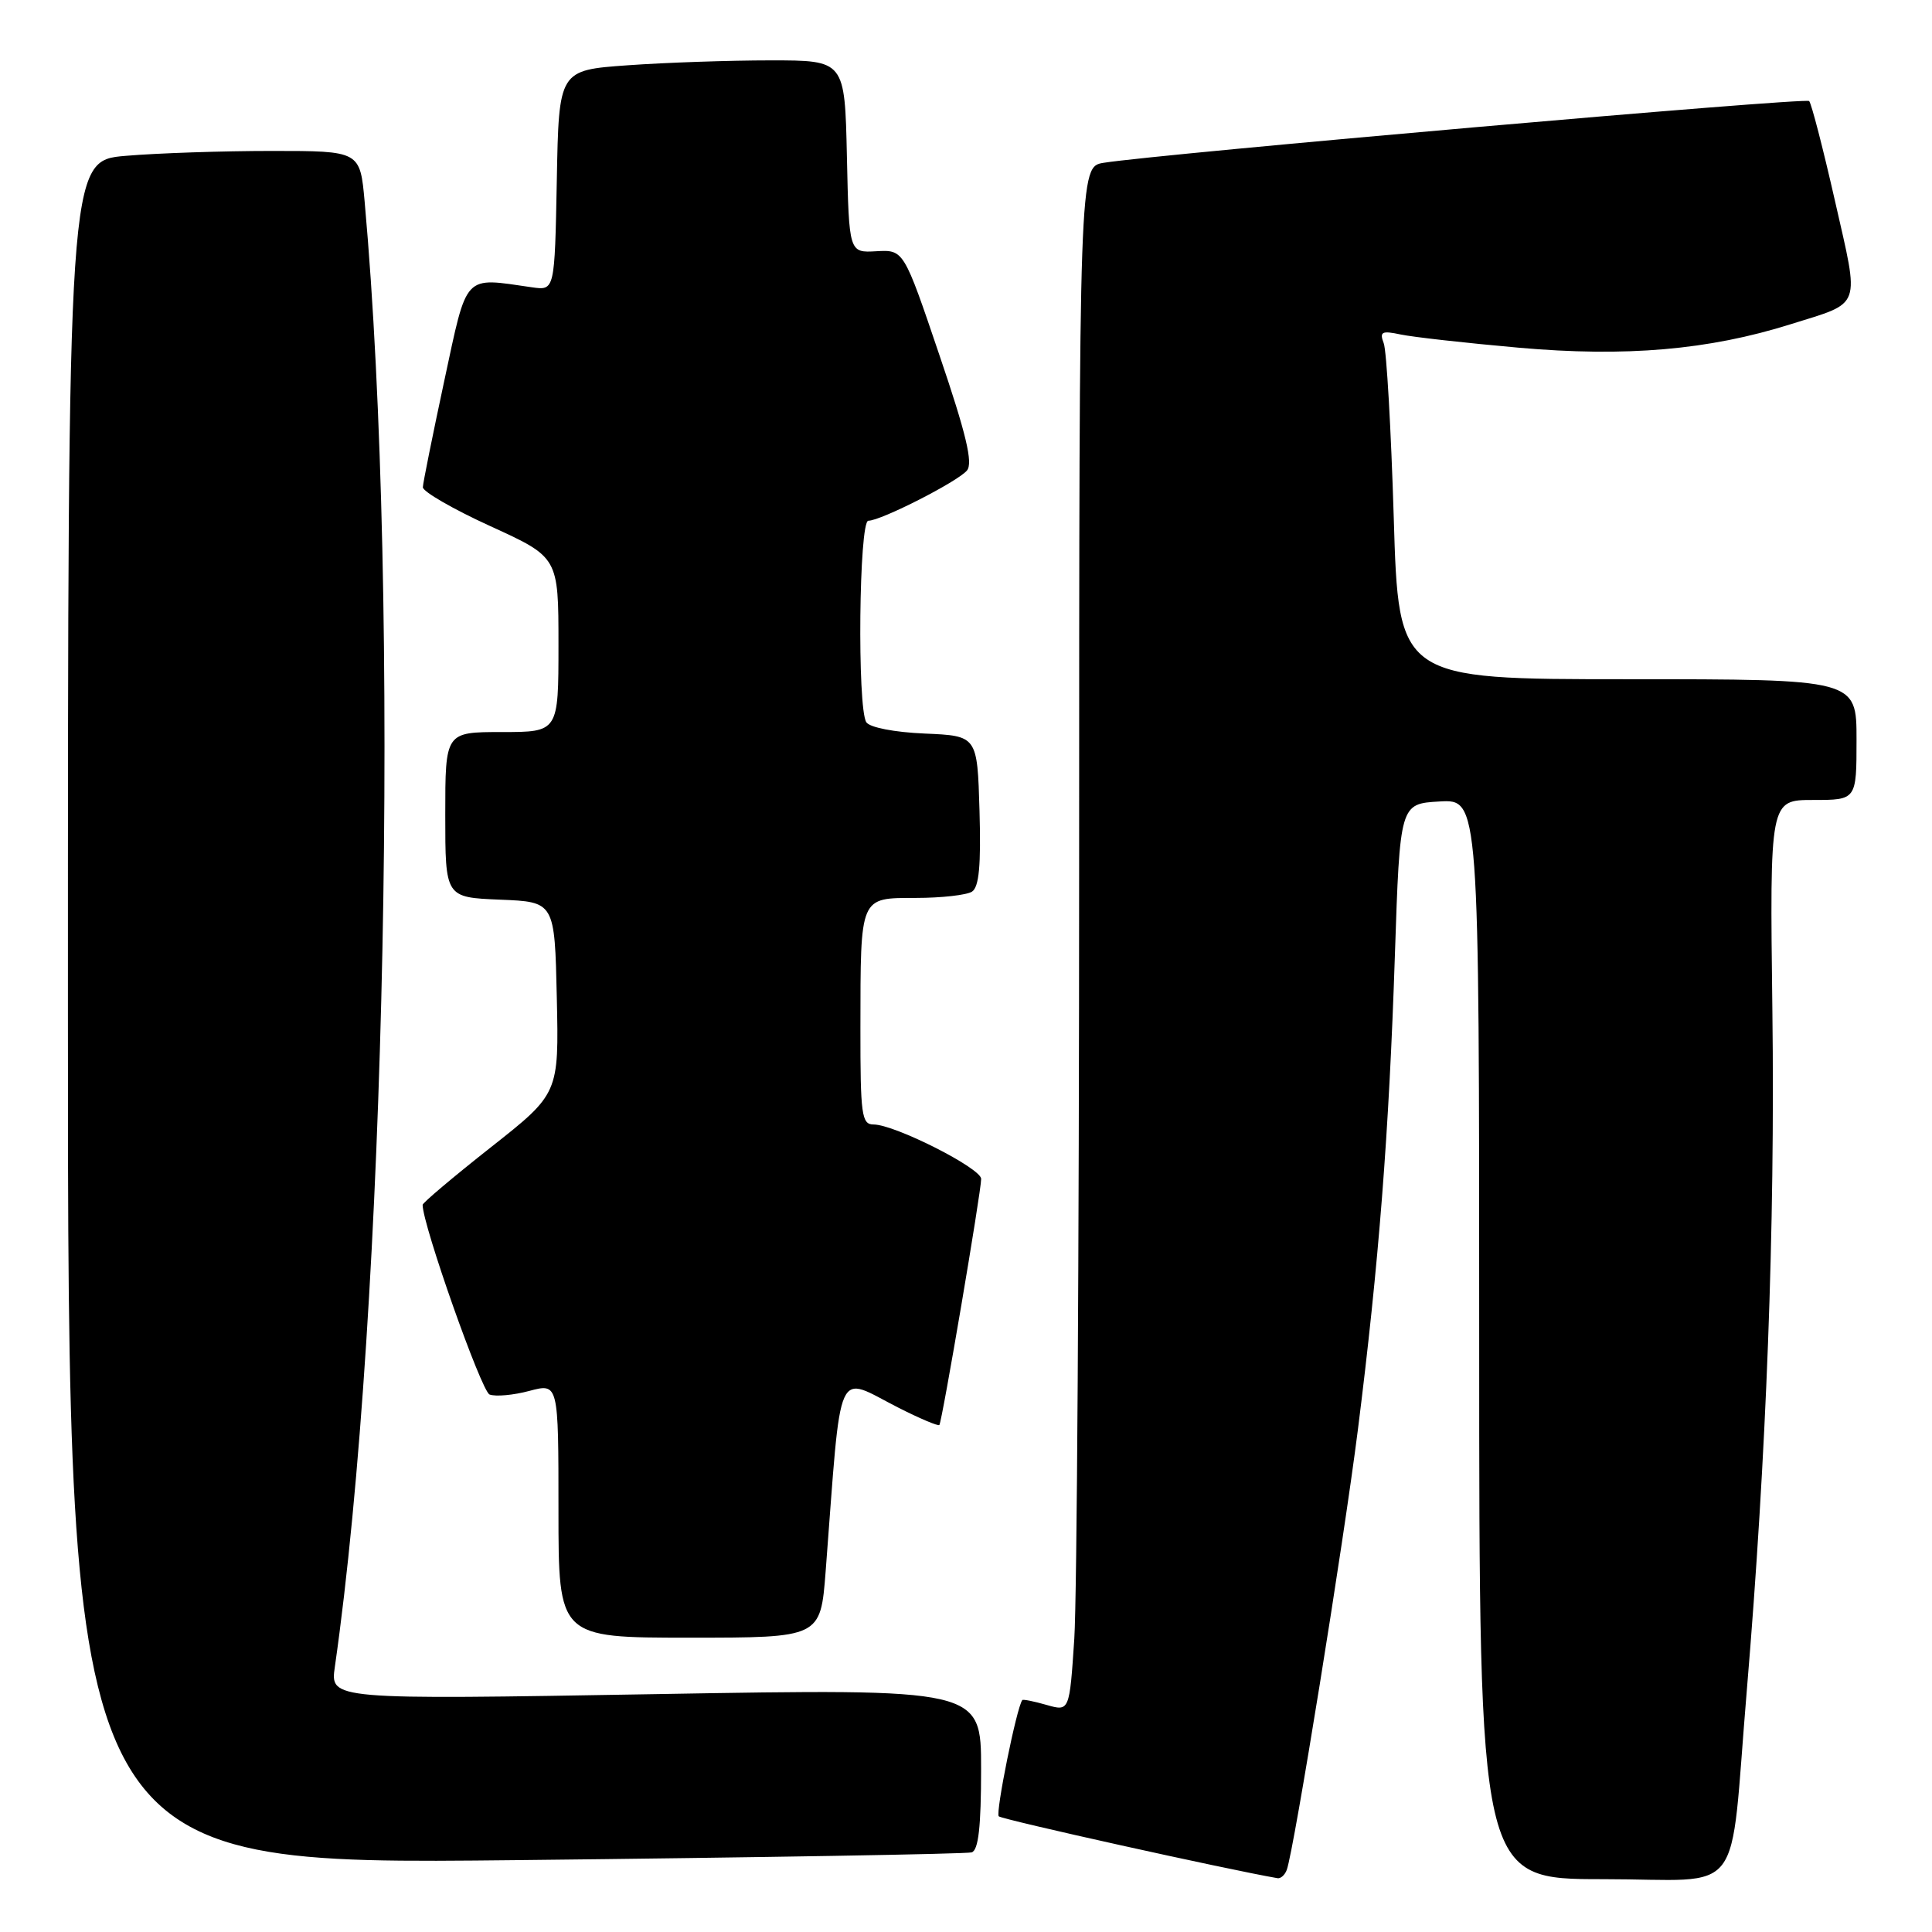 <?xml version="1.0" encoding="UTF-8" standalone="no"?>
<!DOCTYPE svg PUBLIC "-//W3C//DTD SVG 1.1//EN" "http://www.w3.org/Graphics/SVG/1.1/DTD/svg11.dtd" >
<svg xmlns="http://www.w3.org/2000/svg" xmlns:xlink="http://www.w3.org/1999/xlink" version="1.1" viewBox="0 0 256 256">
 <g >
 <path fill="currentColor"
d=" M 170.51 247.75 C 171.48 245.04 178.01 204.59 179.92 189.50 C 182.70 167.45 184.05 150.16 184.83 126.58 C 185.50 106.50 185.50 106.50 190.75 106.20 C 196.00 105.90 196.00 105.90 196.00 177.45 C 196.00 249.00 196.00 249.00 212.41 249.00 C 231.51 249.00 229.09 252.17 231.46 224.00 C 234.07 192.84 235.21 162.58 234.85 133.99 C 234.50 106.00 234.50 106.00 240.25 106.00 C 246.00 106.00 246.00 106.00 246.00 98.00 C 246.00 90.00 246.00 90.00 215.66 90.00 C 185.32 90.00 185.32 90.00 184.68 68.62 C 184.32 56.87 183.73 46.45 183.35 45.48 C 182.77 43.96 183.09 43.79 185.59 44.32 C 187.19 44.66 194.22 45.45 201.22 46.07 C 215.42 47.33 226.40 46.38 237.28 42.96 C 246.81 39.97 246.42 41.06 243.15 26.65 C 241.56 19.65 240.02 13.69 239.72 13.39 C 239.23 12.89 153.73 20.38 146.25 21.57 C 143.00 22.09 143.00 22.09 142.99 114.80 C 142.99 165.78 142.70 211.84 142.35 217.14 C 141.71 226.78 141.71 226.78 138.67 225.91 C 137.00 225.43 135.55 225.14 135.46 225.27 C 134.71 226.24 131.89 240.22 132.34 240.67 C 132.76 241.10 162.62 247.72 169.28 248.87 C 169.71 248.94 170.26 248.44 170.51 247.75 Z  M 128.75 245.45 C 129.65 245.17 130.00 242.06 130.00 234.40 C 130.00 223.74 130.00 223.74 86.87 224.48 C 43.74 225.22 43.74 225.22 44.37 220.86 C 51.16 173.54 53.07 79.55 48.32 26.75 C 47.71 20.00 47.71 20.00 36.01 20.00 C 29.57 20.00 20.86 20.29 16.65 20.65 C 9.00 21.29 9.00 21.29 9.00 134.20 C 9.00 247.11 9.00 247.11 68.25 246.48 C 100.84 246.13 128.06 245.66 128.75 245.45 Z  M 109.40 208.25 C 111.56 180.07 110.59 182.24 119.13 186.57 C 121.92 187.98 124.32 188.99 124.47 188.82 C 124.83 188.39 130.02 157.84 130.01 156.21 C 130.00 154.79 118.55 149.00 115.75 149.00 C 114.17 149.00 114.00 147.73 114.01 136.25 C 114.03 118.62 113.87 119.00 121.37 118.98 C 124.74 118.98 128.08 118.60 128.79 118.15 C 129.73 117.55 130.00 114.68 129.79 107.42 C 129.50 97.50 129.50 97.50 122.53 97.20 C 118.51 97.03 115.23 96.39 114.79 95.70 C 113.57 93.78 113.82 69.00 115.06 69.00 C 116.72 69.00 126.92 63.81 128.13 62.34 C 128.95 61.36 128.02 57.47 124.48 47.06 C 119.75 33.09 119.75 33.09 116.12 33.29 C 112.50 33.50 112.50 33.50 112.22 20.75 C 111.94 8.00 111.94 8.00 102.12 8.00 C 96.72 8.00 88.20 8.29 83.18 8.65 C 74.05 9.30 74.05 9.30 73.78 23.90 C 73.50 38.50 73.50 38.50 70.50 38.07 C 61.31 36.75 61.97 36.05 58.86 50.50 C 57.33 57.65 56.05 63.98 56.03 64.56 C 56.02 65.14 60.05 67.47 65.00 69.73 C 74.00 73.84 74.00 73.84 74.00 85.42 C 74.00 97.00 74.00 97.00 66.50 97.00 C 59.00 97.00 59.00 97.00 59.00 107.96 C 59.00 118.91 59.00 118.91 66.25 119.21 C 73.50 119.50 73.50 119.50 73.78 132.20 C 74.06 144.91 74.06 144.91 65.03 152.03 C 60.06 155.95 56.00 159.38 56.00 159.65 C 56.00 162.31 63.79 184.36 64.87 184.78 C 65.66 185.08 68.04 184.87 70.15 184.30 C 74.00 183.28 74.00 183.28 74.00 200.14 C 74.00 217.00 74.00 217.00 91.36 217.00 C 108.72 217.00 108.72 217.00 109.40 208.25 Z "/>
</g>
</svg>